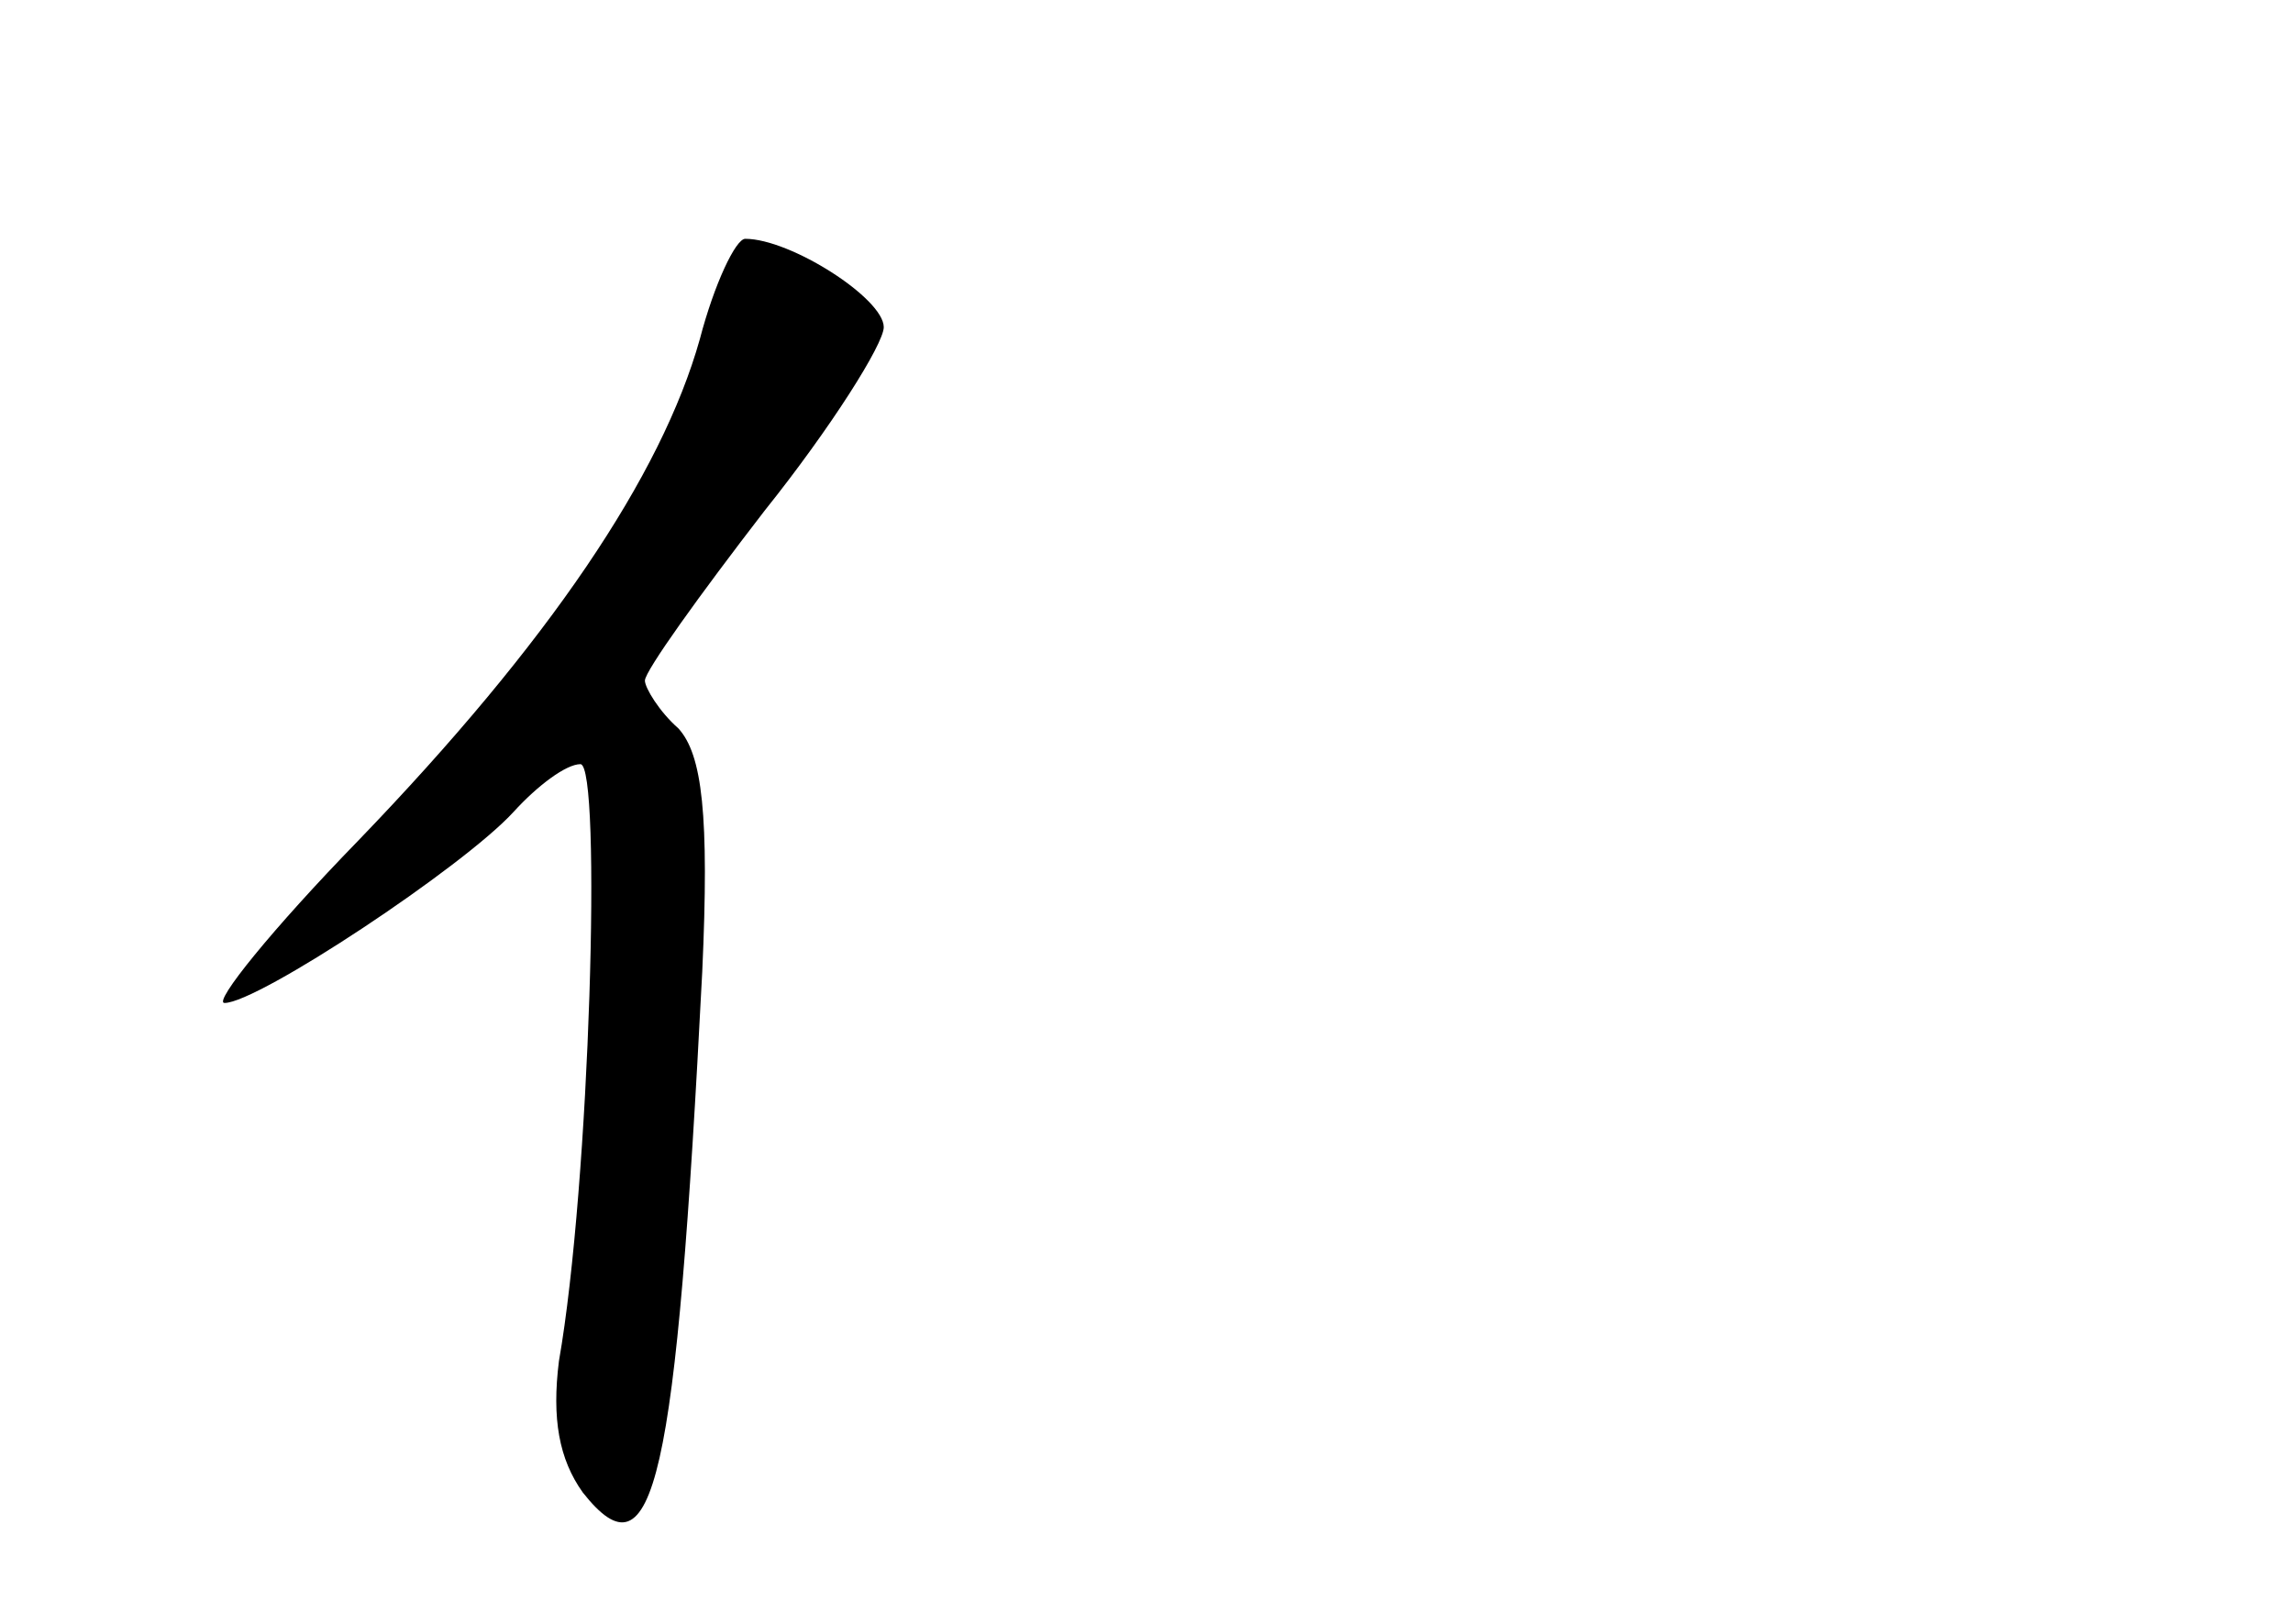 <?xml version="1.0" standalone="no"?>
<!DOCTYPE svg PUBLIC "-//W3C//DTD SVG 20010904//EN"
 "http://www.w3.org/TR/2001/REC-SVG-20010904/DTD/svg10.dtd">
<svg version="1.0" xmlns="http://www.w3.org/2000/svg"
 width="96pt" height="68pt" viewBox="0 0 96 68"
 preserveAspectRatio="xMidYMid meet">
<g transform="translate(0,68) scale(0.1,-0.1)"
fill="#000000" stroke="none">
<path d="M293 538 c-16 -57 -63 -127 -143 -210 -36 -37 -61 -68 -56 -68 14 0
100 57 121 80 10 11 22 20 28 20 9 0 4 -176 -9 -250 -3 -24 0 -41 10 -55 30
-38 39 4 50 218 3 66 0 91 -10 102 -8 7 -14 17 -14 20 0 4 23 36 50 71 28 35
50 70 50 77 0 12 -39 37 -58 37 -4 0 -13 -19 -19 -42z"/>
</g>
</svg>
